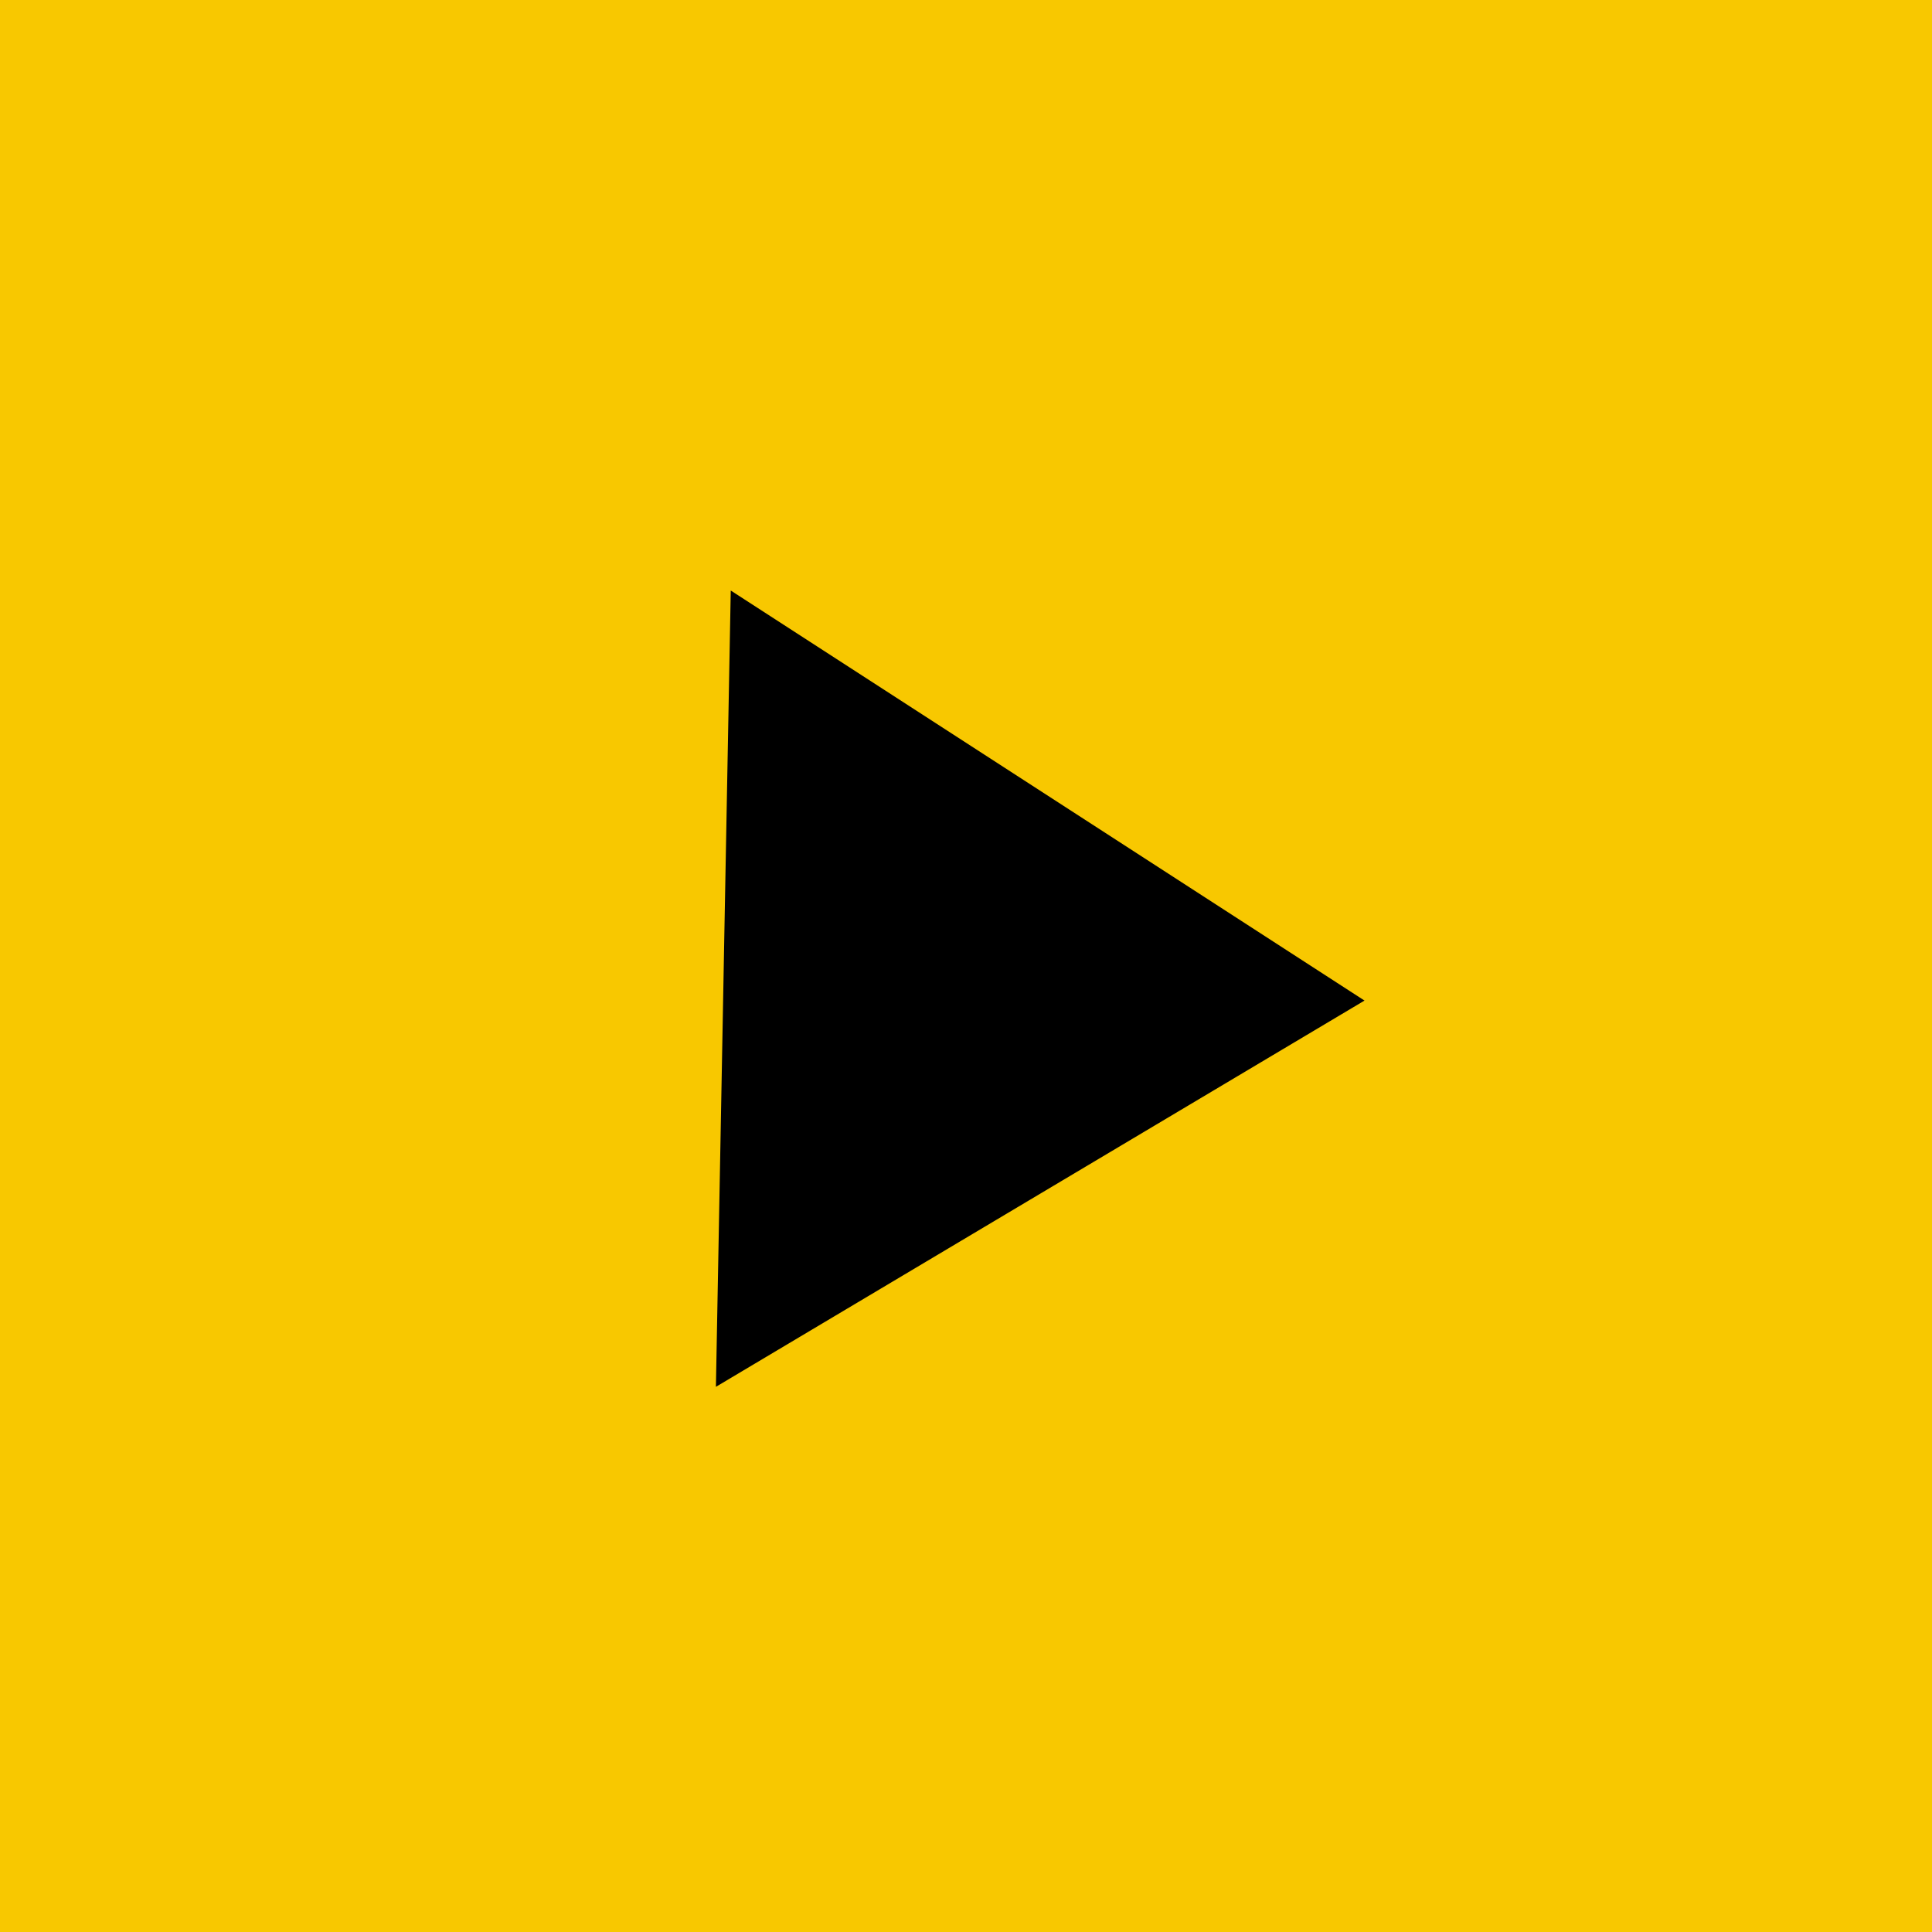 <svg width="38" height="38" viewBox="0 0 38 38" fill="none" xmlns="http://www.w3.org/2000/svg">
<rect width="38" height="38" fill="#F8C800"/>
<path d="M26.838 19.68L14.081 27.277L14.373 11.615L26.838 19.68Z" fill="black"/>
</svg>
